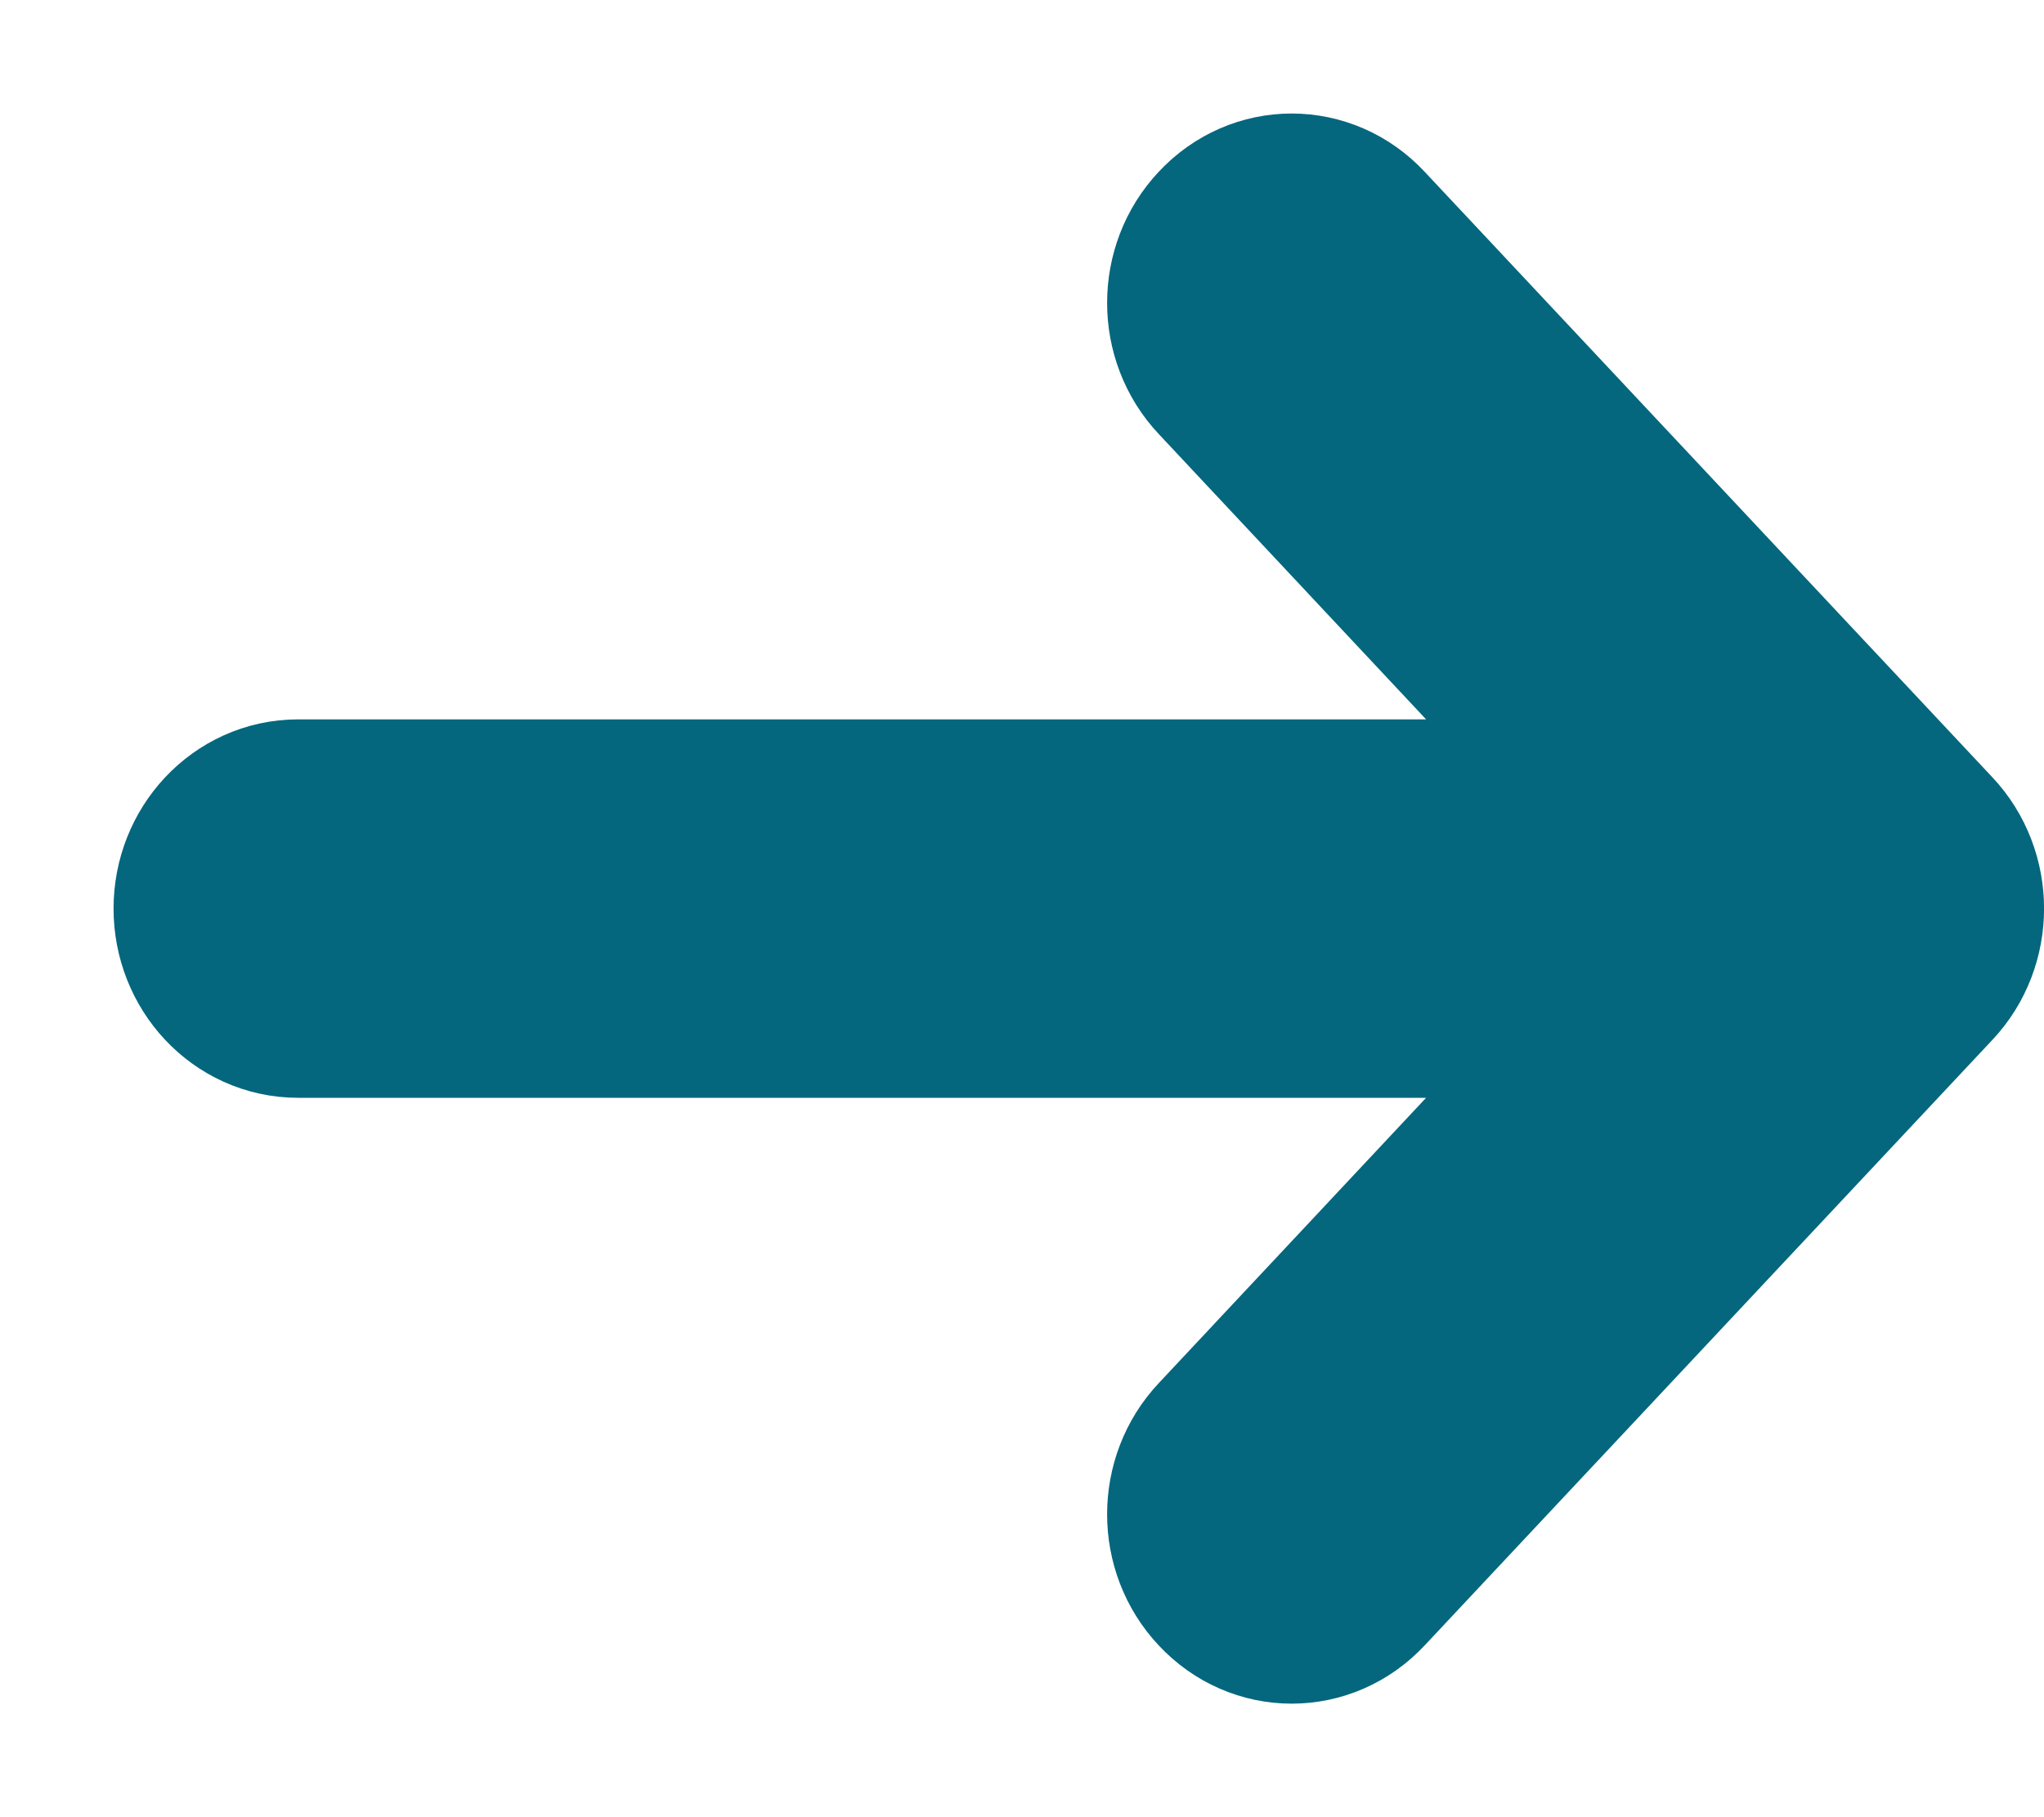 <svg width="9" height="8" viewBox="0 0 9 8" fill="none" xmlns="http://www.w3.org/2000/svg">
<path d="M7.433 3.667L5.467 1.569C5.344 1.439 5.344 1.228 5.467 1.098C5.589 0.967 5.786 0.967 5.908 1.098L8.408 3.764C8.531 3.894 8.531 4.106 8.408 4.236L5.908 6.902C5.786 7.033 5.589 7.033 5.467 6.902C5.344 6.772 5.344 6.561 5.467 6.431L7.433 4.333L1.312 4.333C1.14 4.333 1 4.184 1 4C1 3.816 1.14 3.667 1.312 3.667L7.433 3.667Z" fill="#04677E" stroke="#04677E"/>
</svg>
